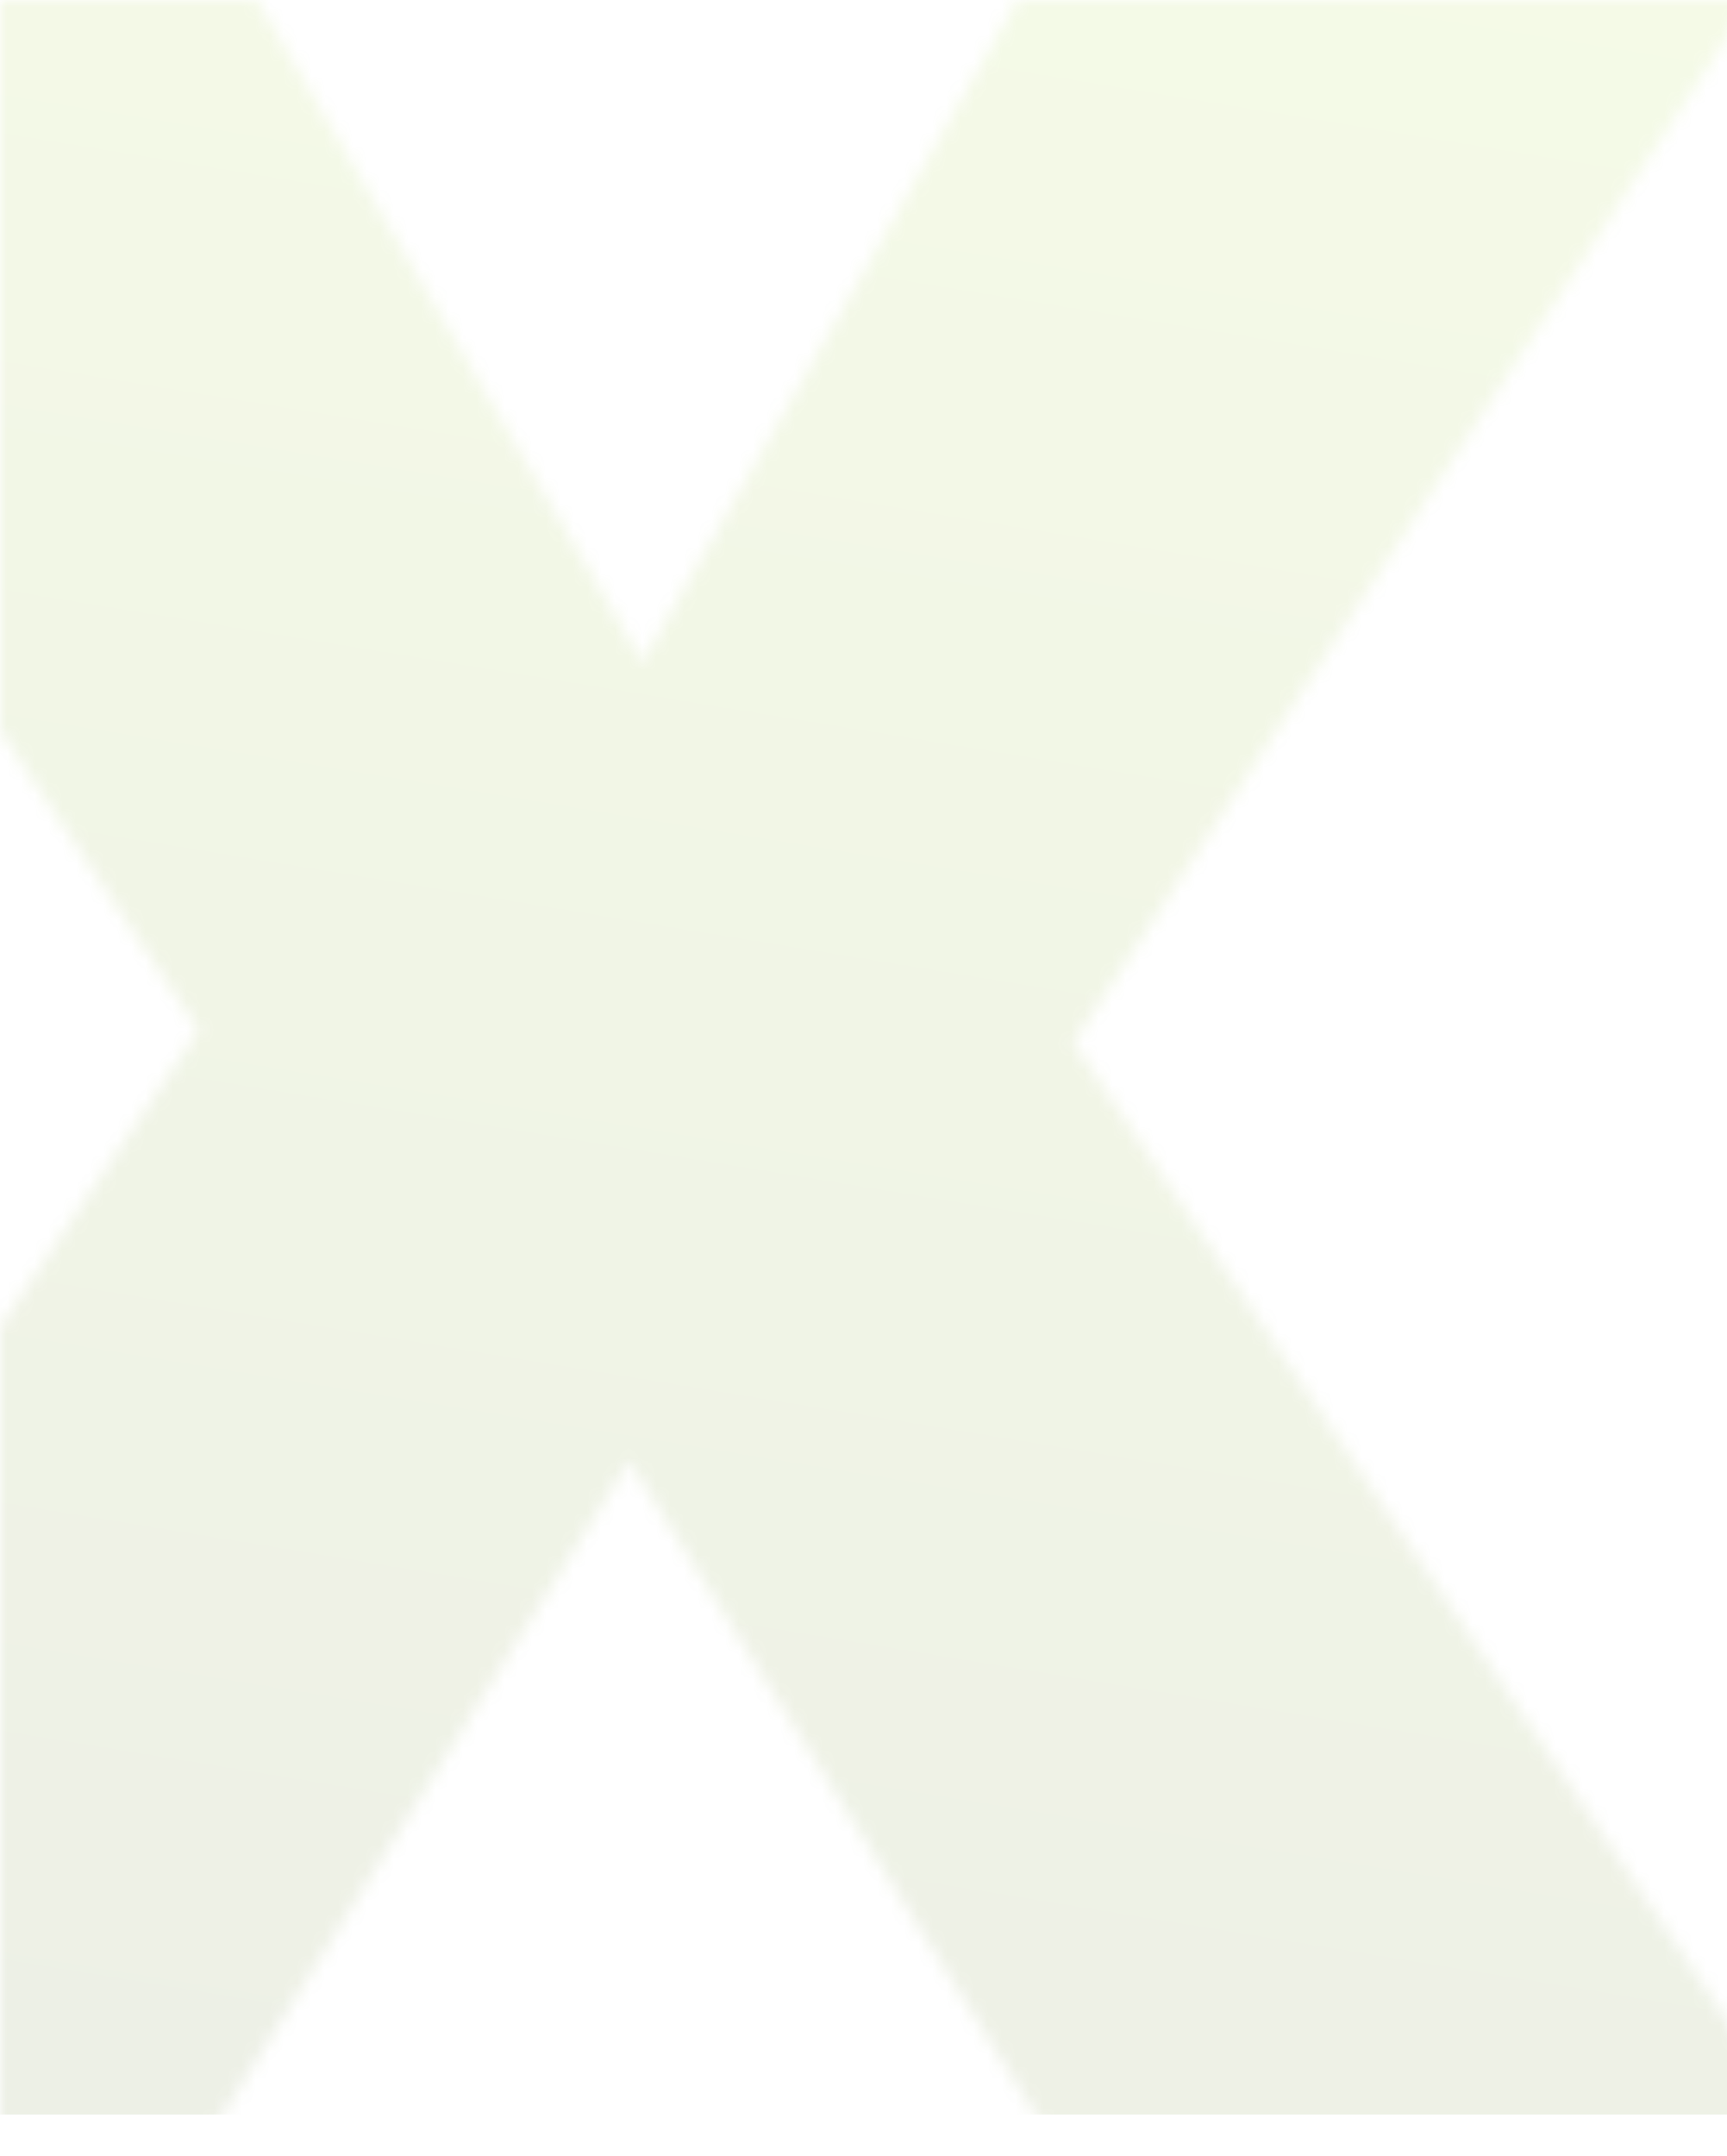 <svg xmlns="http://www.w3.org/2000/svg" xmlns:xlink="http://www.w3.org/1999/xlink" fill="none" version="1.1" width="125" height="156" viewBox="0 0 125 156"><defs><clipPath id="master_svg0_20_0443"><rect x="0" y="0" width="125" height="156" rx="0"/></clipPath><mask id="master_svg1_20_0445"><g><path d="M-35.051,0C-35.051,0,18.607,0,18.607,0C18.607,0,46.505,47.926,46.505,47.926C46.505,47.926,73.656,0,73.656,0C73.656,0,126.752,0,126.752,0C126.752,0,77.694,75.445,77.694,75.445C77.694,75.445,131.379,155.755,131.379,155.755C131.379,155.755,76.651,155.755,76.651,155.755C76.651,155.755,45.542,105.714,45.542,105.714C45.542,105.714,14.407,155.755,14.407,155.755C14.407,155.755,-40,155.755,-40,155.755C-40,155.755,14.38,74.546,14.38,74.546C14.38,74.546,-35.051,0,-35.051,0C-35.051,0,-35.051,0,-35.051,0Z" fill="#FFFFFF" fill-opacity="1"/></g></mask><linearGradient x1="0.629" y1="-0.48" x2="0.279" y2="2.173" id="master_svg2_0_363"><stop offset="0%" stop-color="#BCFF15" stop-opacity="1"/><stop offset="100%" stop-color="#000000" stop-opacity="1"/></linearGradient></defs><g><g clip-path="url(#master_svg0_20_0443)" mask="url(#master_svg1_20_0445)"><g><rect x="0" y="0" width="128" height="153" rx="0" fill="url(#master_svg2_0_363)" fill-opacity="0.1"/></g></g></g></svg>